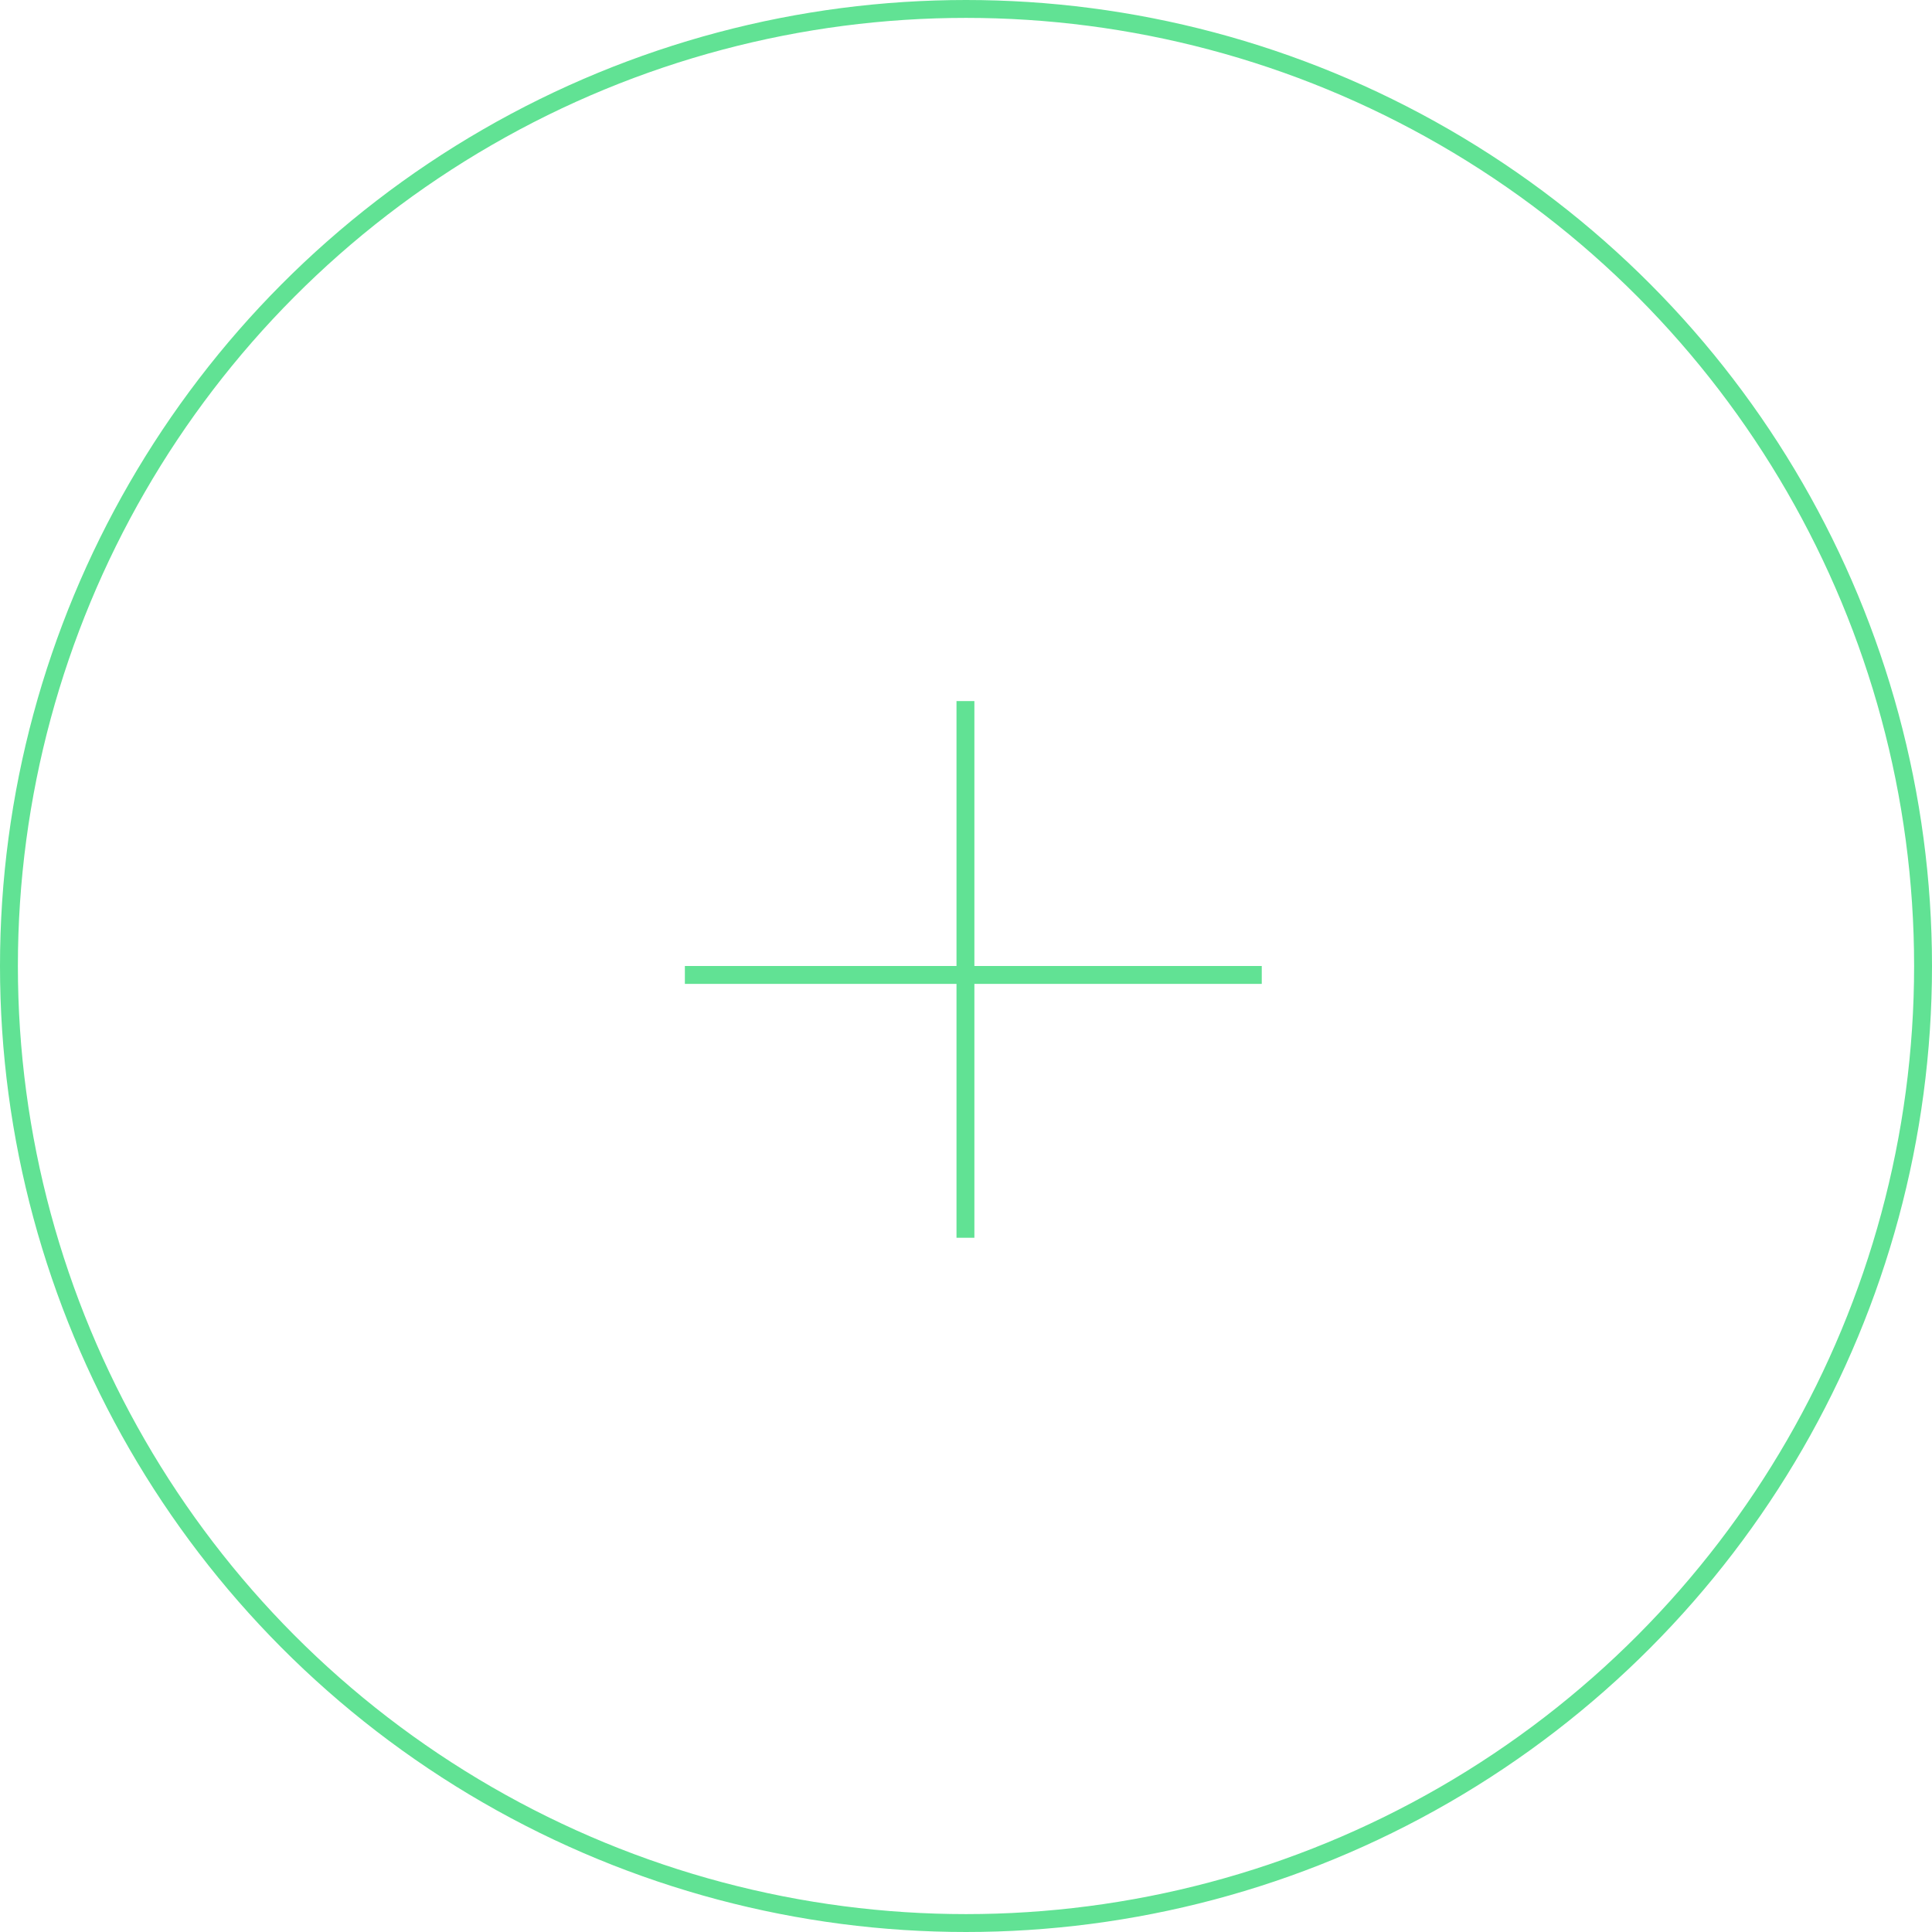 <svg xmlns="http://www.w3.org/2000/svg" width="108" height="108" viewBox="0 0 108 108"><defs><style>.a,.c{fill:none;}.a{stroke:#61e294;}.b{stroke:none;}</style></defs><g transform="translate(-173 -418)"><g class="a" transform="translate(173 418)"><circle class="b" cx="54" cy="54" r="54"/><circle class="c" cx="54" cy="54" r="53.5"/></g><g transform="translate(211.285 457.191)"><path class="a" d="M178.034,469.5h32.248" transform="translate(-178.034 -454.191)"/><path class="a" d="M178.034,469.5h30" transform="translate(485.184 -178.034) rotate(90)"/></g></g></svg>